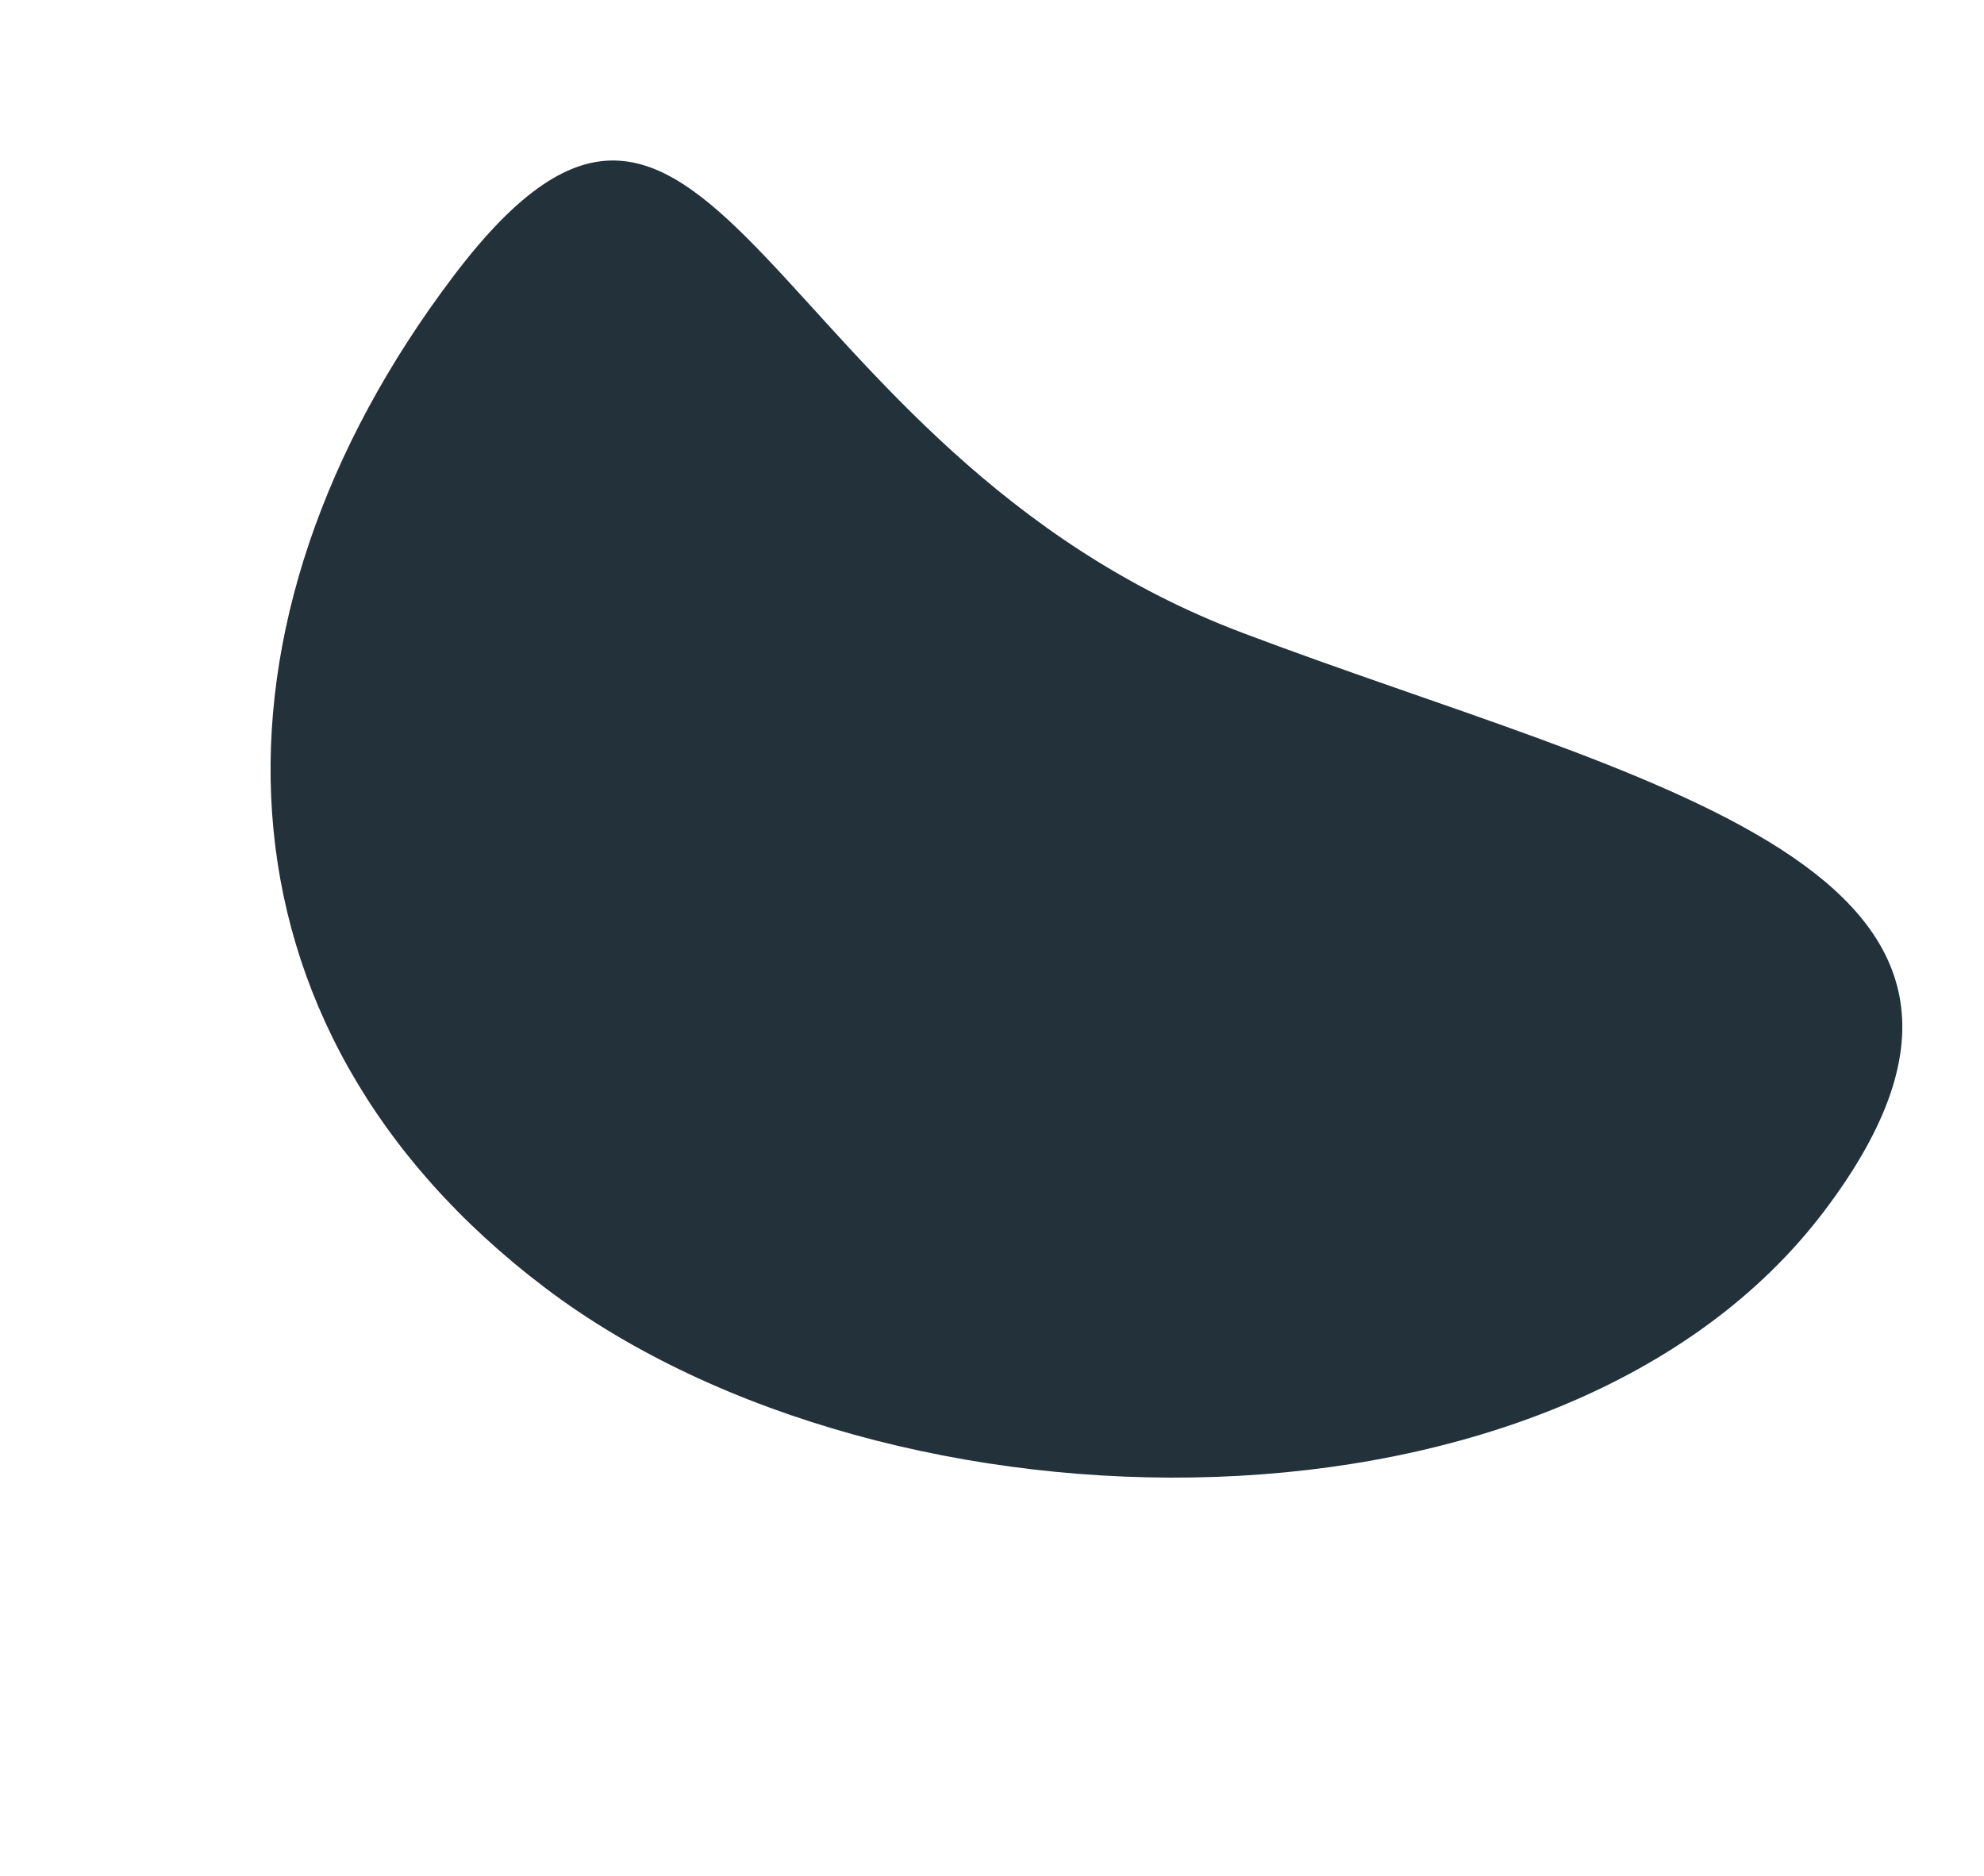 <svg width="2602" height="2460" viewBox="0 0 2602 2460" fill="none" xmlns="http://www.w3.org/2000/svg">
<path d="M1629.5 830C2152 1027.68 2734.86 1135.95 2392.41 1588.45C2049.97 2040.95 1167.76 2031.73 715.263 1689.29C262.763 1346.84 252.262 814.65 594.709 362.151C937.155 -90.348 998.228 591.164 1629.5 830Z" fill="#23313A"/>
</svg>
